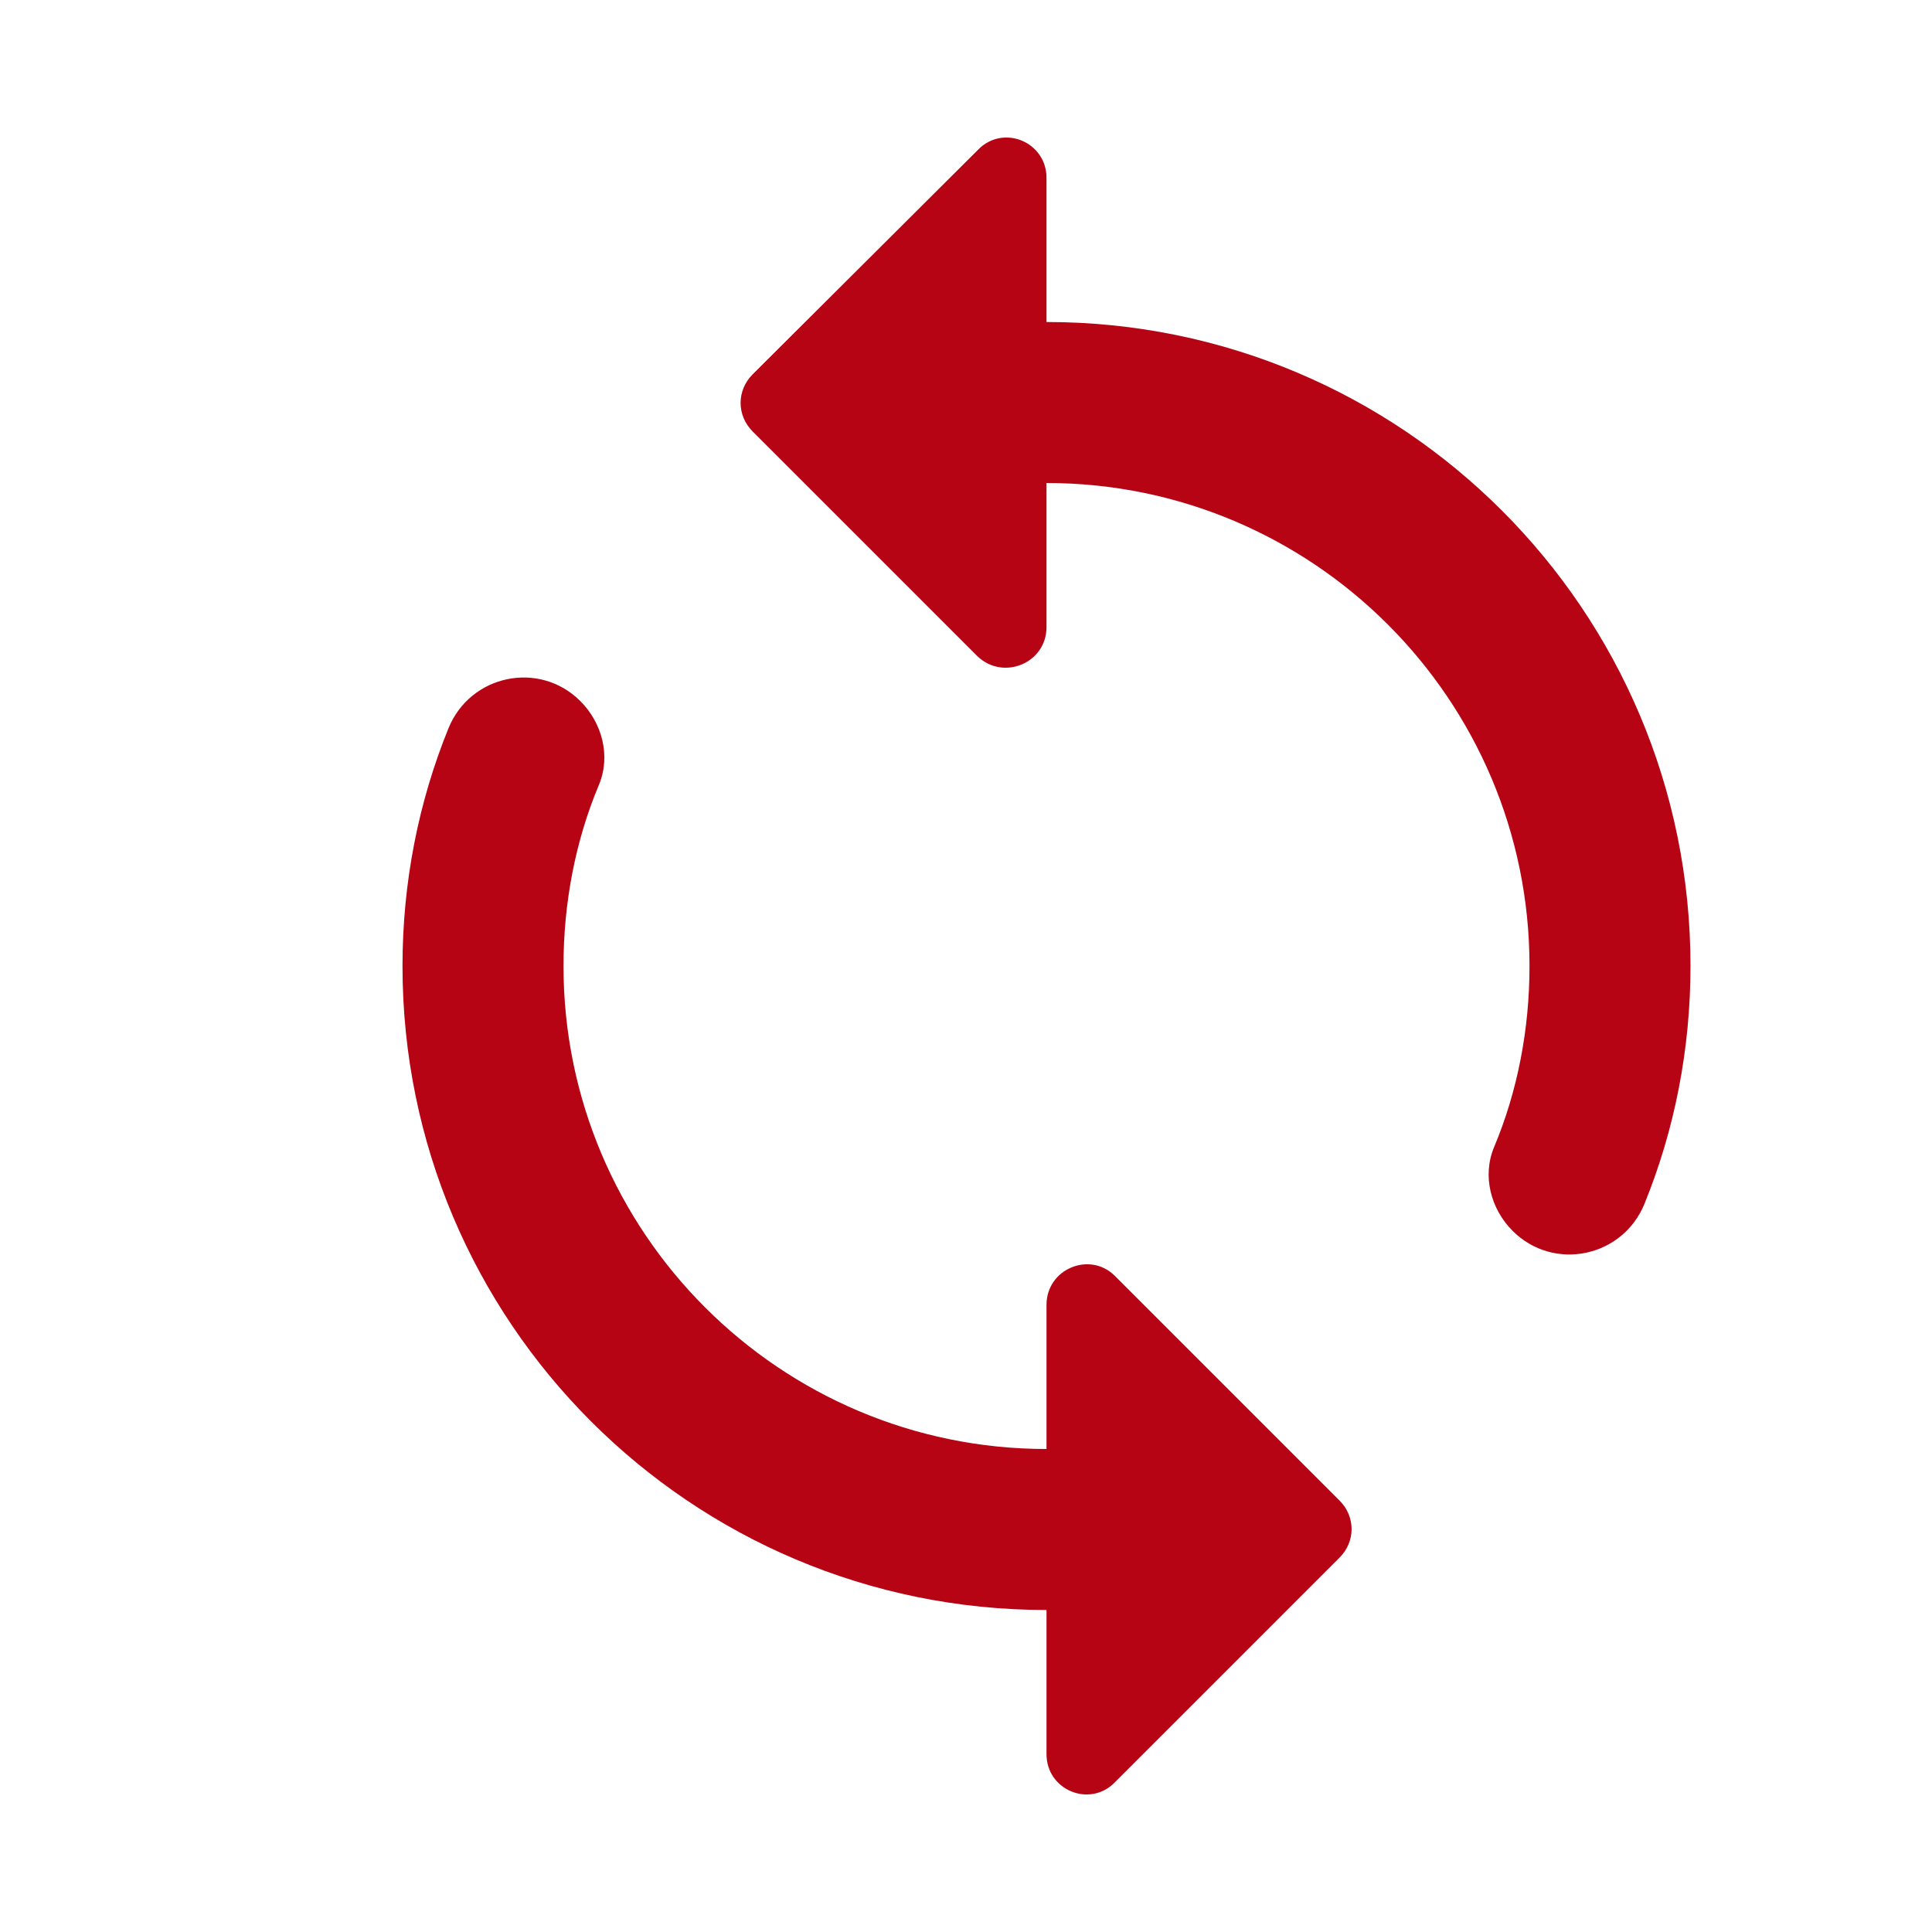 <svg width="24" height="24" viewBox="0 0 24 24" fill="none" xmlns="http://www.w3.org/2000/svg">
<path fill-rule="evenodd" clip-rule="evenodd" d="M13 4V2.21C13 1.76 12.46 1.54 12.15 1.86L9.35 4.65C9.15 4.85 9.15 5.16 9.35 5.36L12.14 8.15C12.46 8.46 13 8.24 13 7.79V6C16.31 6 19 8.69 19 12C19 12.79 18.85 13.56 18.56 14.25C18.41 14.61 18.52 15.02 18.79 15.29C19.3 15.8 20.16 15.62 20.43 14.95C20.8 14.04 21 13.04 21 12C21 7.58 17.42 4 13 4ZM13 18C9.69 18 7 15.31 7 12C7 11.21 7.15 10.44 7.44 9.75C7.59 9.39 7.48 8.98 7.21 8.71C6.7 8.2 5.84 8.38 5.57 9.05C5.2 9.96 5 10.96 5 12C5 16.42 8.58 20 13 20V21.79C13 22.24 13.54 22.46 13.85 22.14L16.64 19.35C16.84 19.15 16.84 18.84 16.64 18.64L13.85 15.85C13.54 15.54 13 15.76 13 16.21V18Z" fill="#B60414"/>
</svg>

